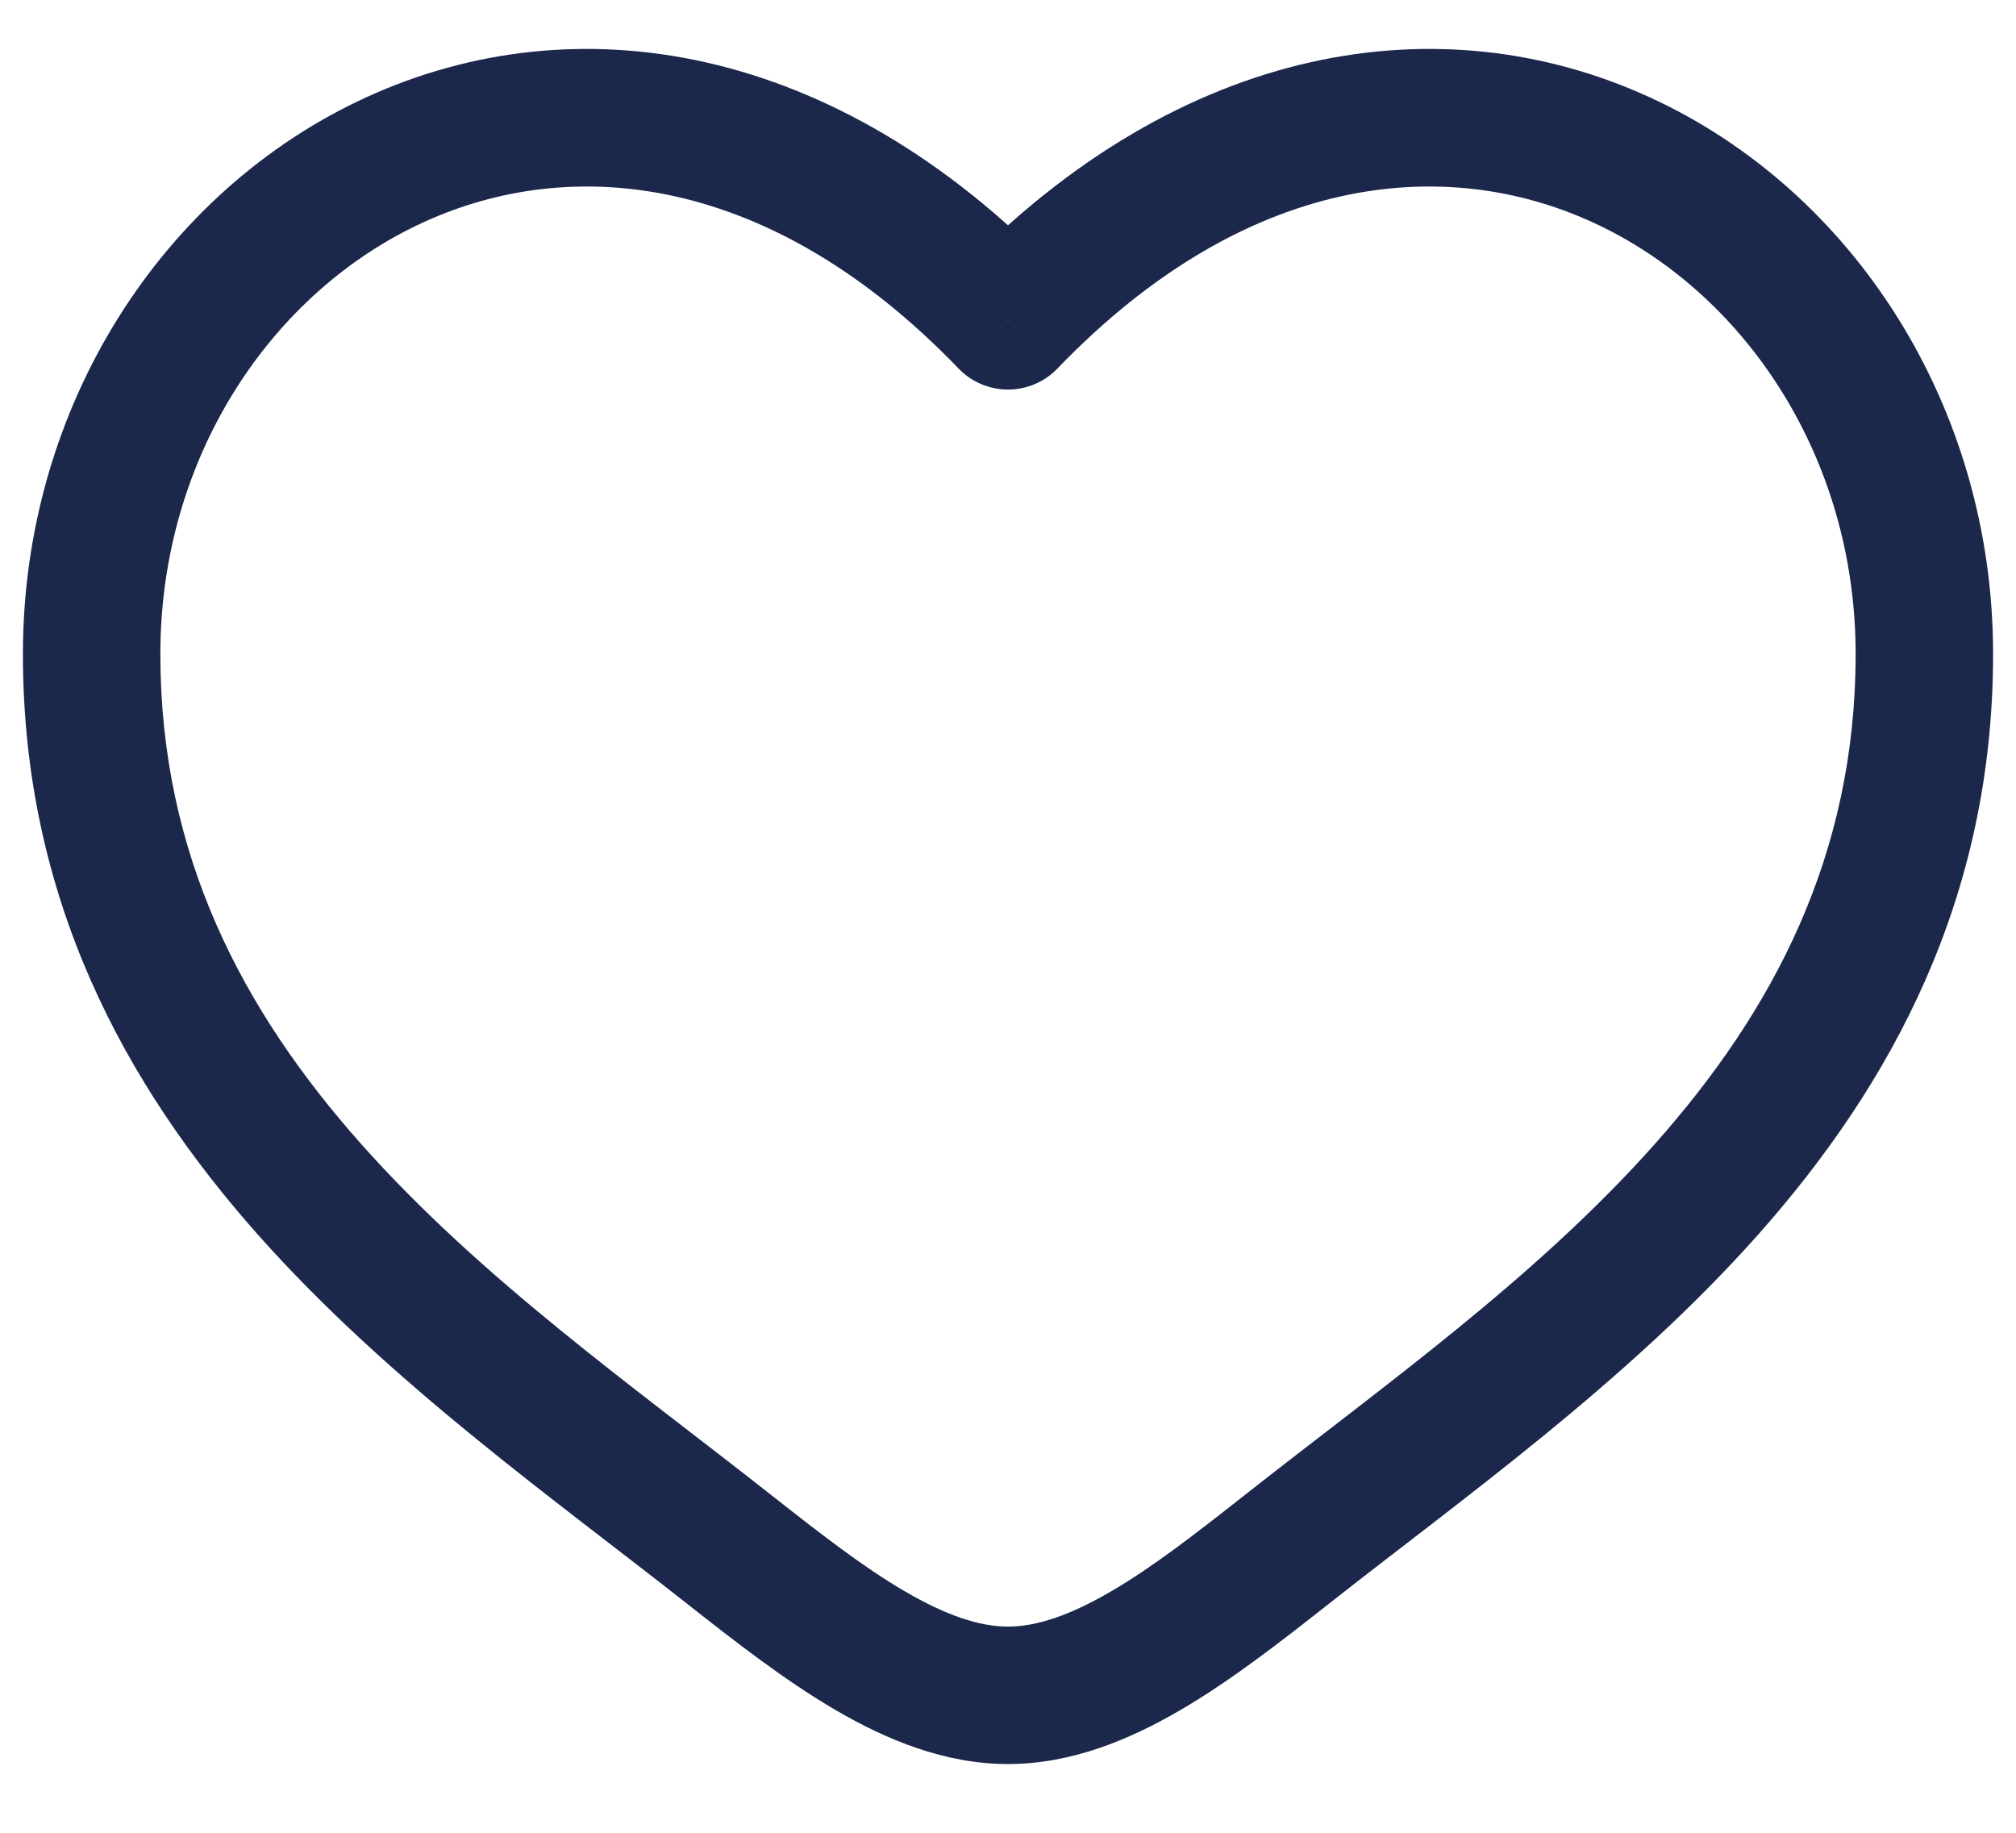 <svg width="22" height="20" viewBox="0 0 22 20" fill="none" xmlns="http://www.w3.org/2000/svg">
<path d="M7.962 16.911L8.426 16.322L7.962 16.911ZM11 3.501L10.46 4.021C10.601 4.168 10.796 4.251 11 4.251C11.204 4.251 11.399 4.168 11.54 4.021L11 3.501ZM14.038 16.911L14.503 17.5L14.038 16.911ZM8.426 16.322C6.91 15.127 5.253 13.96 3.938 12.48C2.649 11.028 1.75 9.334 1.75 7.137H0.25C0.25 9.803 1.361 11.836 2.817 13.476C4.247 15.086 6.071 16.375 7.497 17.5L8.426 16.322ZM1.75 7.137C1.75 4.986 2.965 3.182 4.624 2.424C6.236 1.687 8.402 1.883 10.46 4.021L11.54 2.98C9.098 0.443 6.264 0.025 4.001 1.06C1.785 2.073 0.25 4.425 0.25 7.137H1.75ZM7.497 17.5C8.01 17.904 8.56 18.334 9.117 18.66C9.674 18.985 10.31 19.25 11 19.25V17.75C10.69 17.75 10.326 17.629 9.874 17.365C9.421 17.101 8.952 16.736 8.426 16.322L7.497 17.5ZM14.503 17.5C15.929 16.375 17.753 15.086 19.183 13.476C20.64 11.836 21.75 9.803 21.75 7.137H20.25C20.25 9.334 19.351 11.028 18.062 12.48C16.747 13.96 15.09 15.127 13.574 16.322L14.503 17.5ZM21.75 7.137C21.75 4.425 20.215 2.073 17.999 1.06C15.736 0.025 12.902 0.443 10.46 2.98L11.54 4.021C13.598 1.883 15.764 1.687 17.376 2.424C19.035 3.182 20.25 4.986 20.25 7.137H21.75ZM13.574 16.322C13.048 16.736 12.579 17.101 12.126 17.365C11.674 17.629 11.31 17.75 11 17.75V19.25C11.69 19.25 12.326 18.985 12.883 18.66C13.441 18.334 13.99 17.904 14.503 17.5L13.574 16.322Z" fill="#1C274C"/>
</svg>
